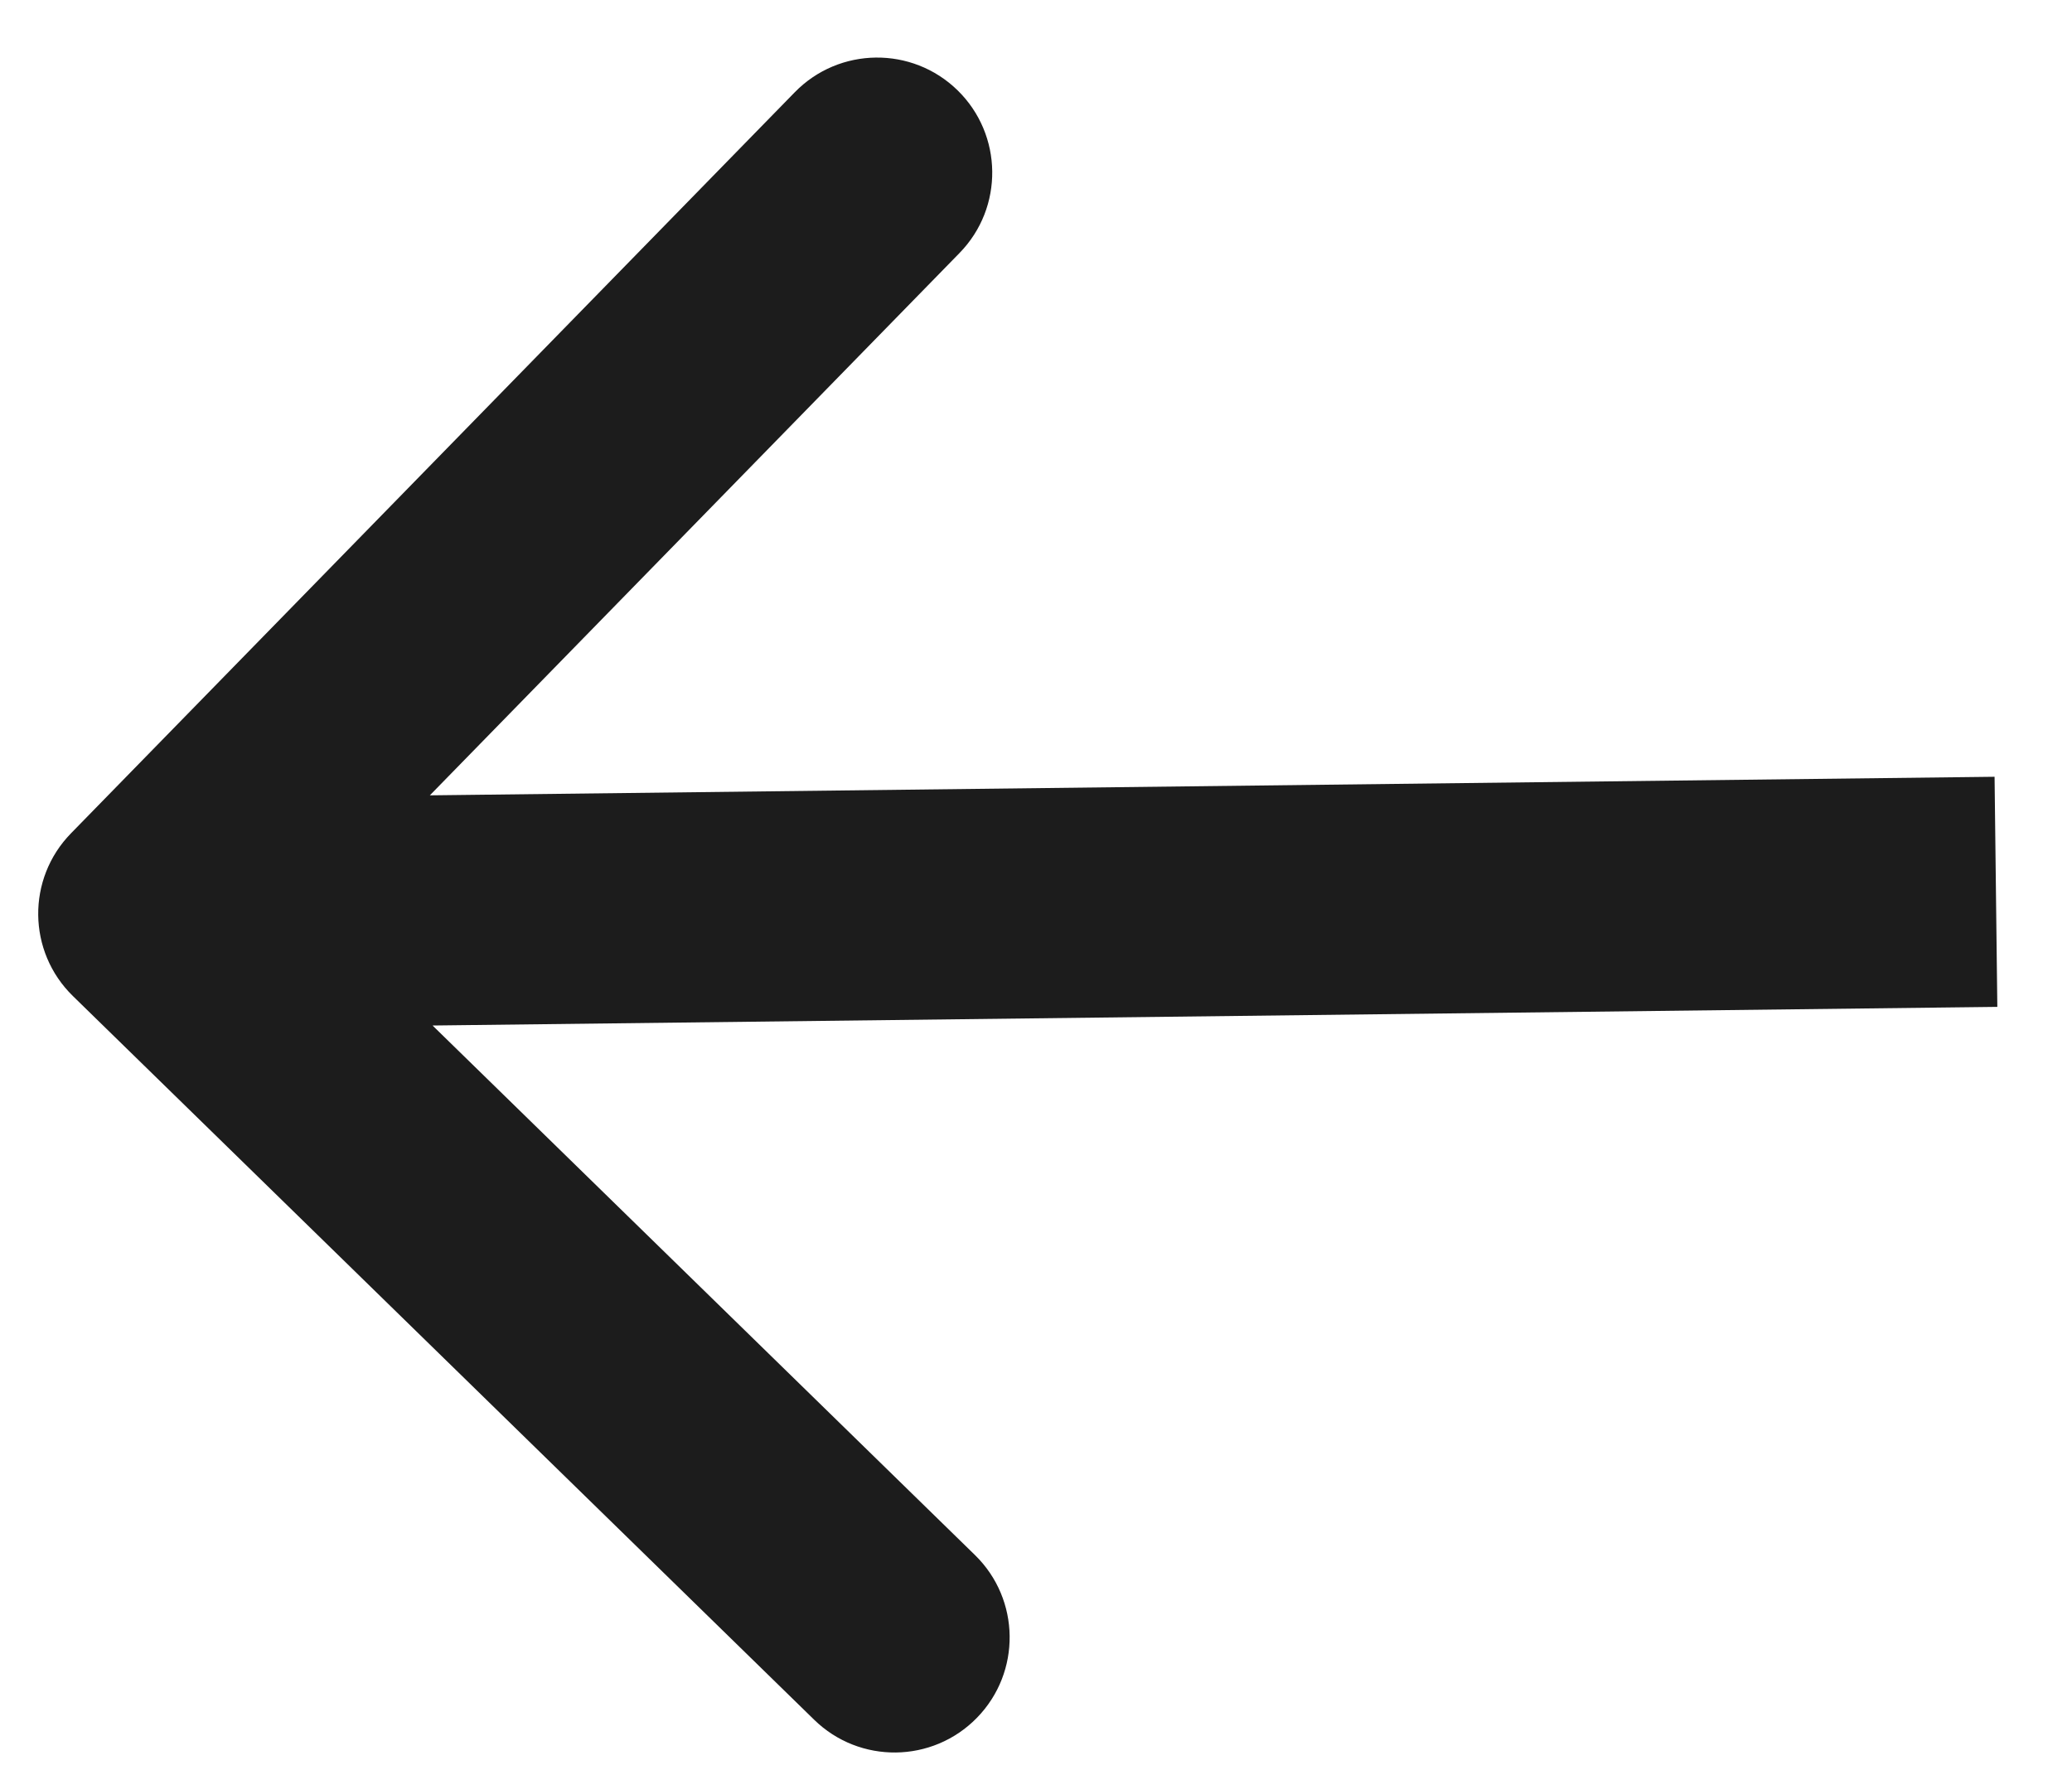 <svg width="27" height="23" viewBox="0 0 27 23" fill="none" xmlns="http://www.w3.org/2000/svg">
<path id="Arrow 3" d="M0.925 10.861C0.346 11.454 0.357 12.403 0.95 12.982L10.609 22.414C11.201 22.993 12.151 22.982 12.73 22.389C13.309 21.796 13.297 20.846 12.705 20.268L4.119 11.884L12.503 3.298C13.082 2.706 13.07 1.756 12.478 1.177C11.885 0.598 10.935 0.61 10.357 1.202L0.925 10.861ZM25.991 10.124L1.98 10.409L2.016 13.409L26.027 13.123L25.991 10.124Z" fill="black" fill-opacity="0.89"/>
</svg>
